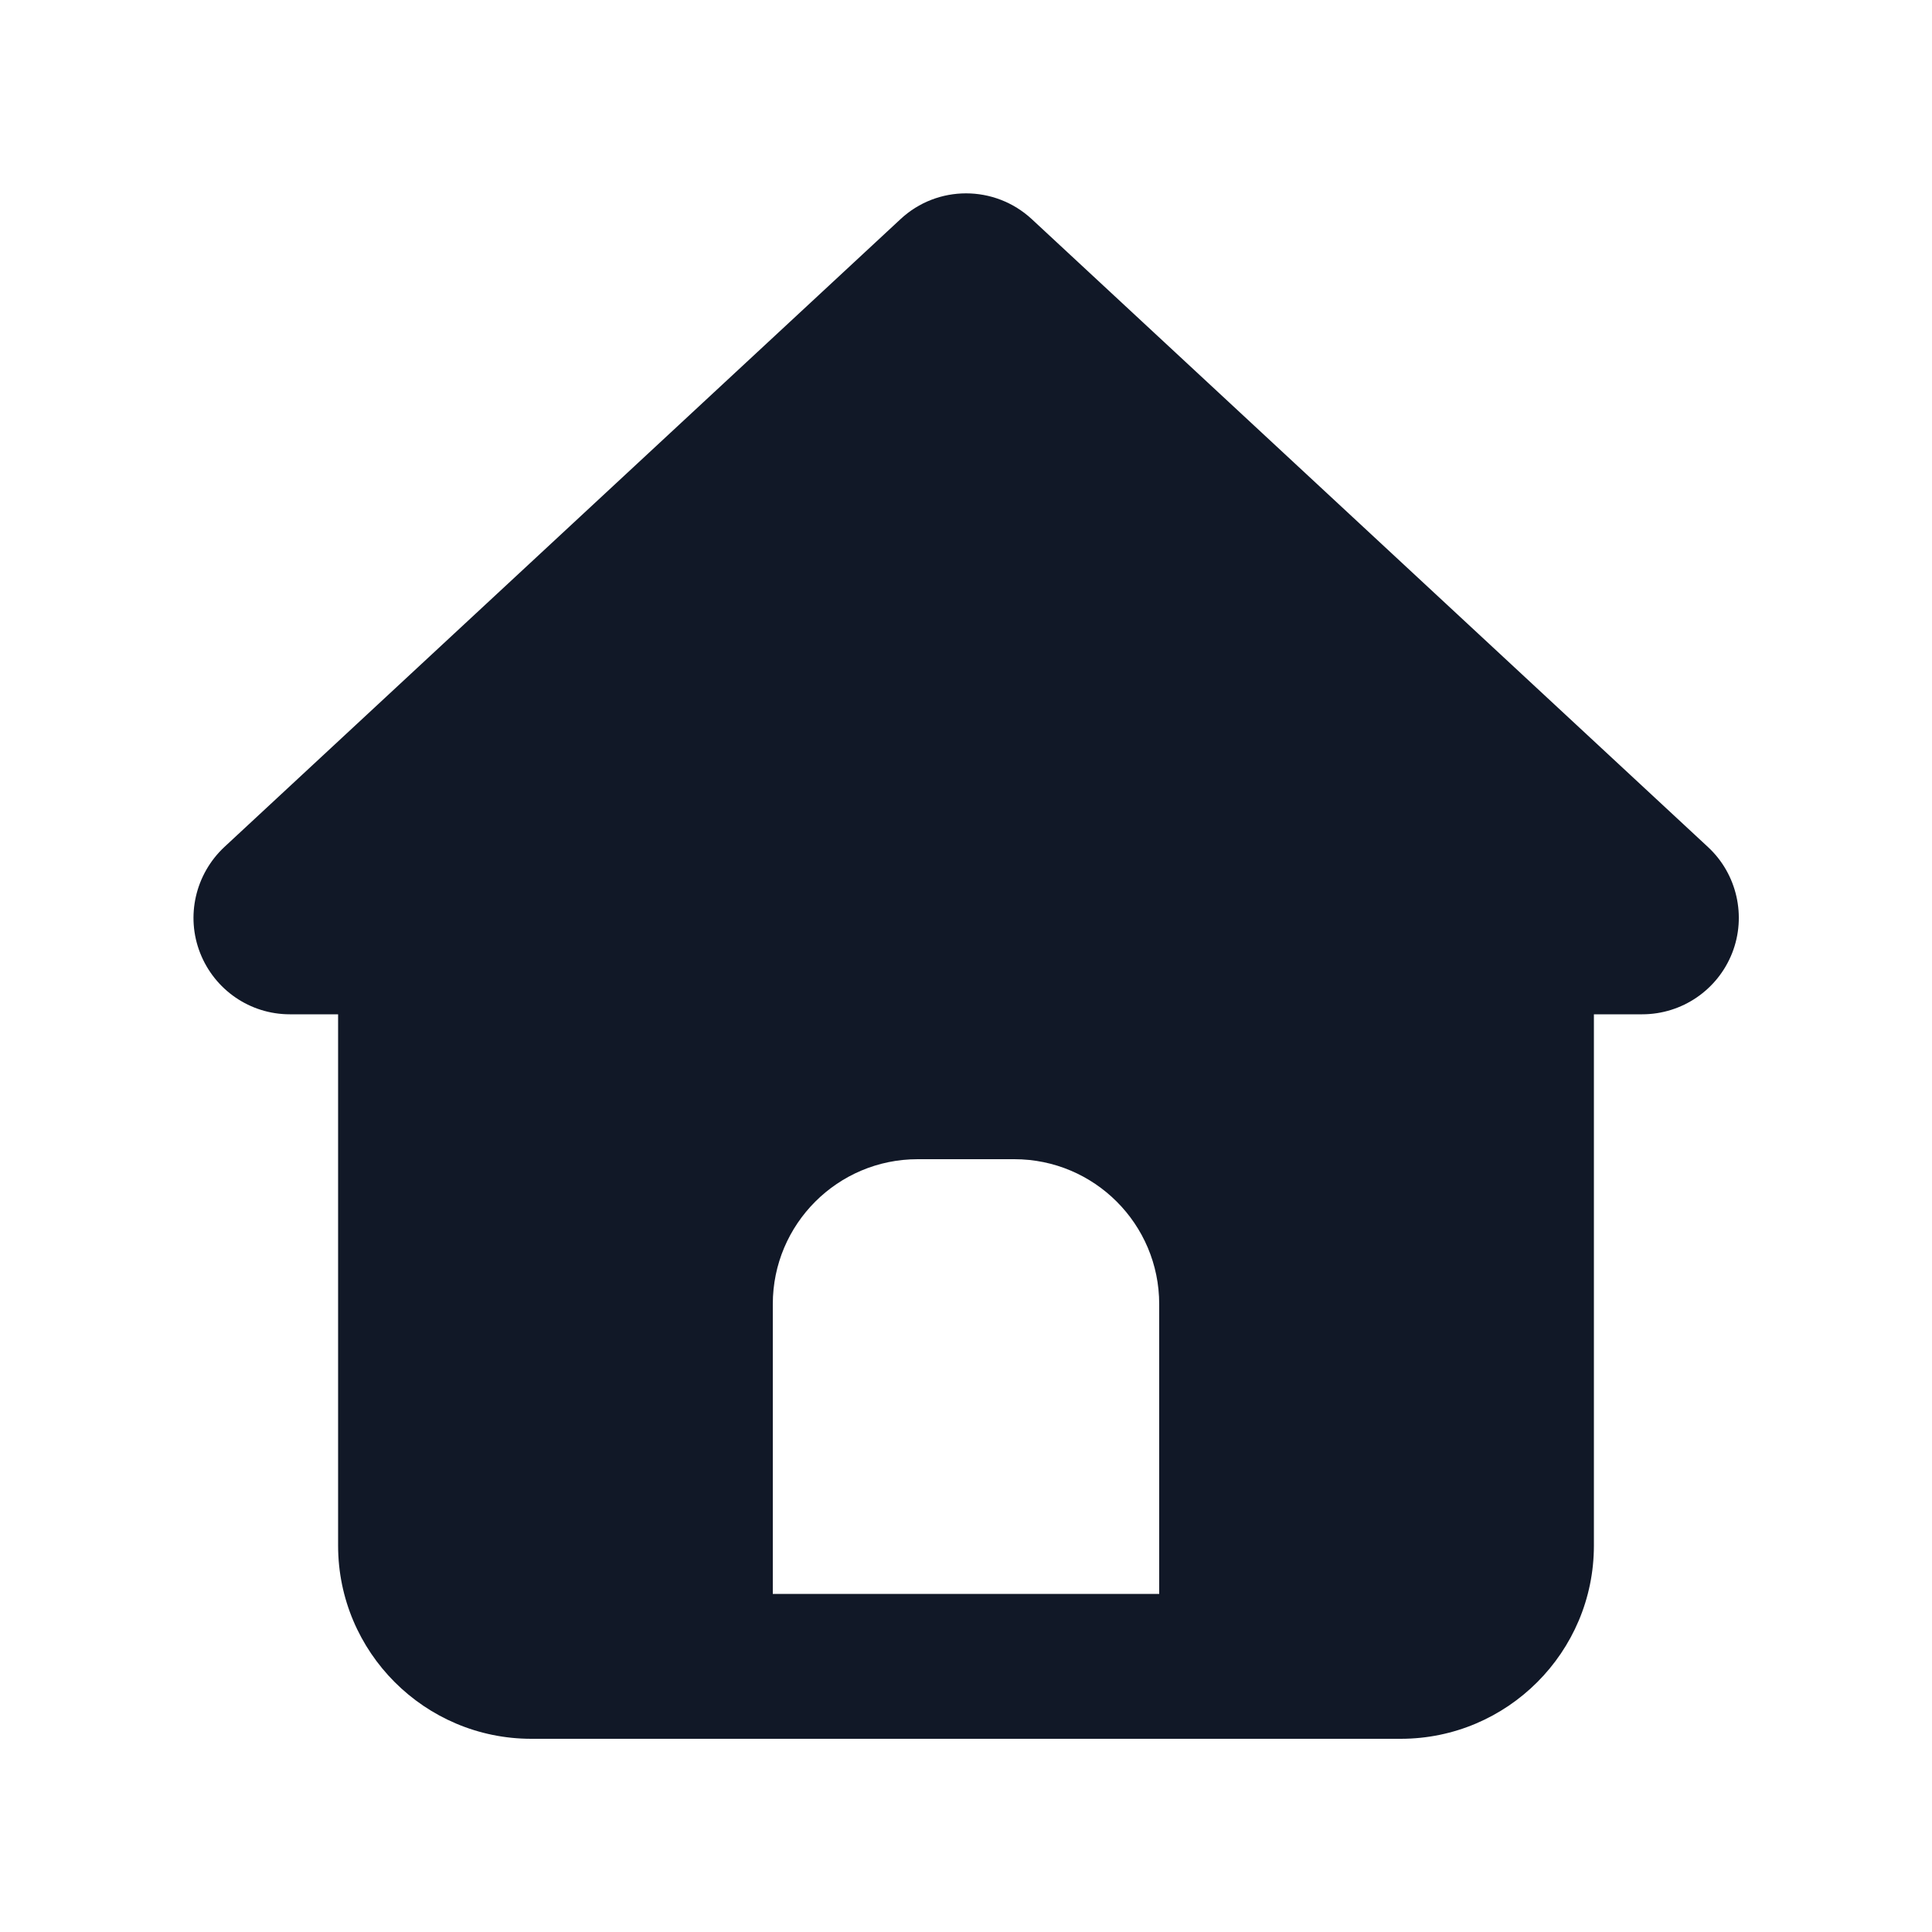<svg viewBox="0 0 640 640" xmlns="http://www.w3.org/2000/svg">
<path d="m341.8 72.6c-12.3-11.4-31.3-11.4-43.5 0l-224 208c-9.6 9-12.8 22.9-8 35.1s16.5 20.3 29.7 20.3h16v176c0 35.3 28.7 64 64 64h288c35.3 0 64-28.7 64-64v-176h16c13.2 0 25-8.1 29.8-20.3s1.6-26.2-8-35.1l-224-208zm-37.8 311.4h32c26.5 0 48 21.5 48 48v96h-128v-96c0-26.5 21.5-48 48-48z" fill="#111827"/>
</svg>
